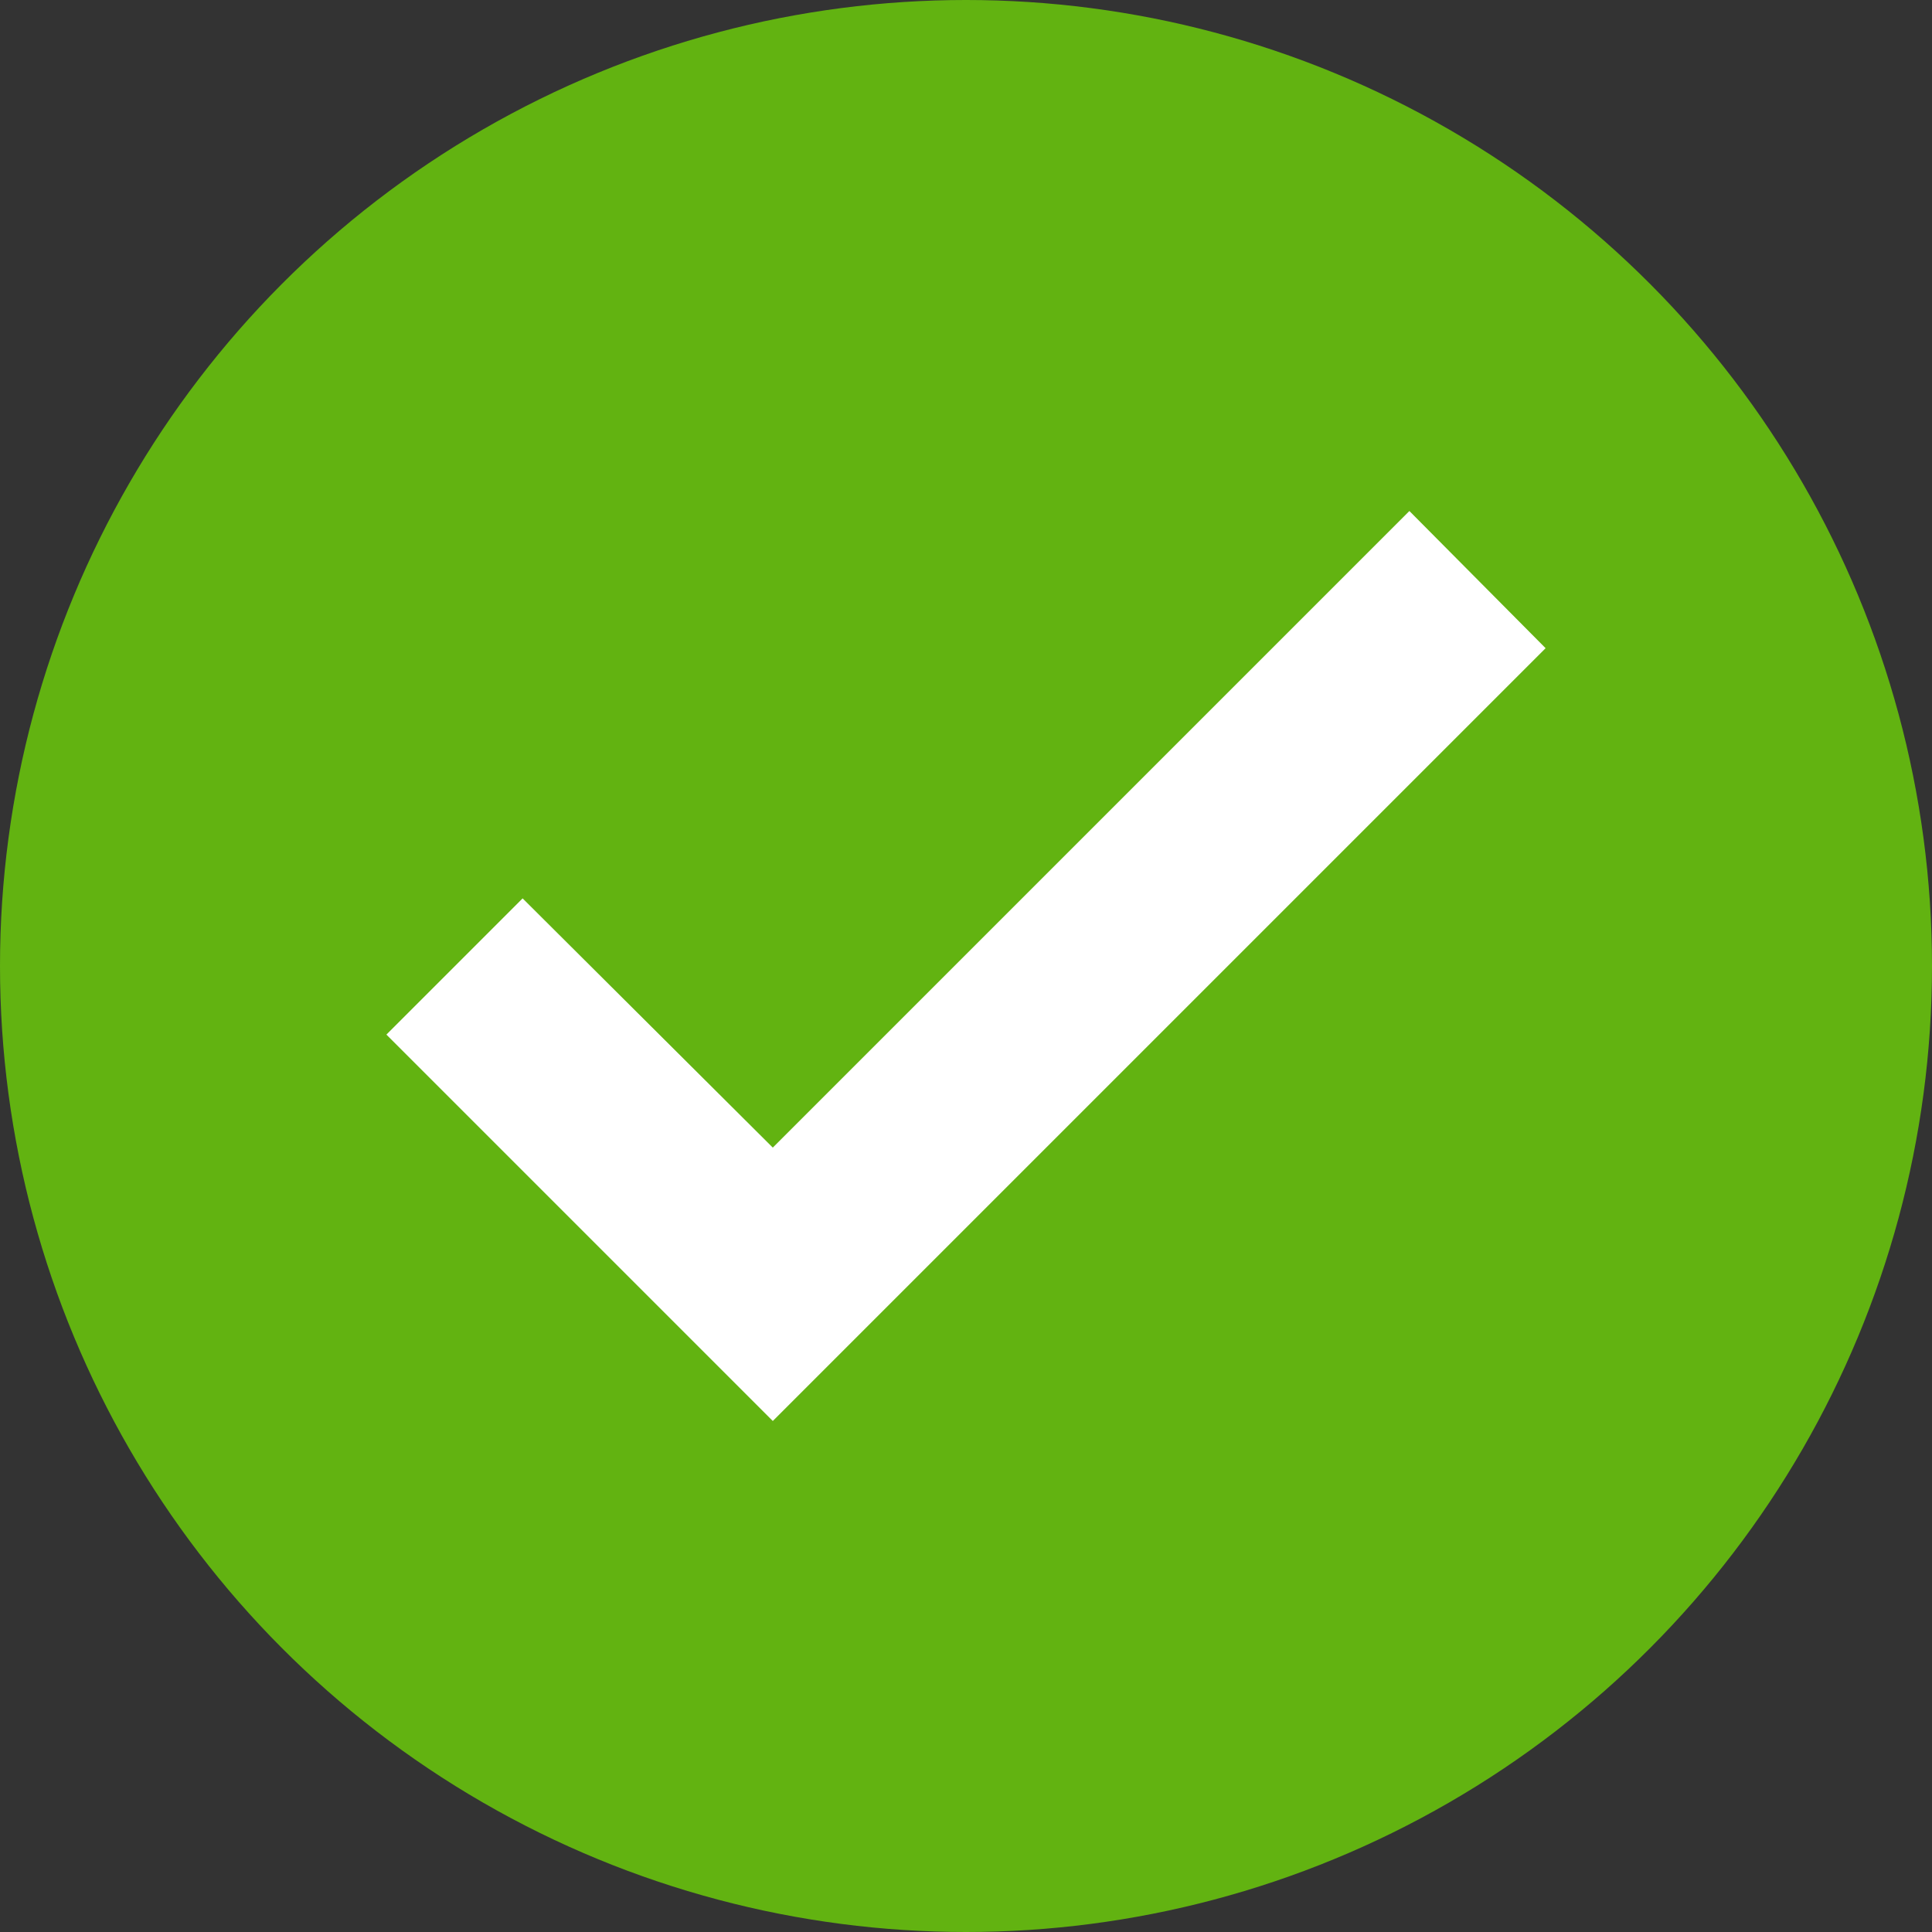 <?xml version="1.0" encoding="UTF-8" standalone="no"?>
<svg width="20px" height="20px" viewBox="0 0 20 20" version="1.1" xmlns="http://www.w3.org/2000/svg" xmlns:xlink="http://www.w3.org/1999/xlink" xmlns:sketch="http://www.bohemiancoding.com/sketch/ns">
    <rect x="0" y="0" width="20" height="20" fill="#333333" stroke="none"/>
    <!-- Generator: Sketch 3.3.3 (12072) - http://www.bohemiancoding.com/sketch -->
    <title>Oval 2 + Path Copy</title>
    <desc>Created with Sketch.</desc>
    <defs></defs>
    <g id="Page-1" stroke="none" stroke-width="1" fill="none" fill-rule="evenodd" sketch:type="MSPage">
        <g id="Jarduino-01" sketch:type="MSArtboardGroup" transform="translate(-760, -60)">
            <g id="Oval-2-+-Path-Copy" sketch:type="MSLayerGroup" transform="translate(760, 60)">
                <circle id="Oval-2" fill="#62B311" sketch:type="MSShapeGroup" cx="10" cy="10" r="10"></circle>
                <path d="M8,14.71 L4,10.71 L5.41,9.3 L8,11.88 L14.59,5.29 L16,6.71 L8,14.71 L8,14.71 Z" id="Path-Copy" fill="#FFFFFF" sketch:type="MSShapeGroup"></path>
            </g>
        </g>
    </g>
</svg>